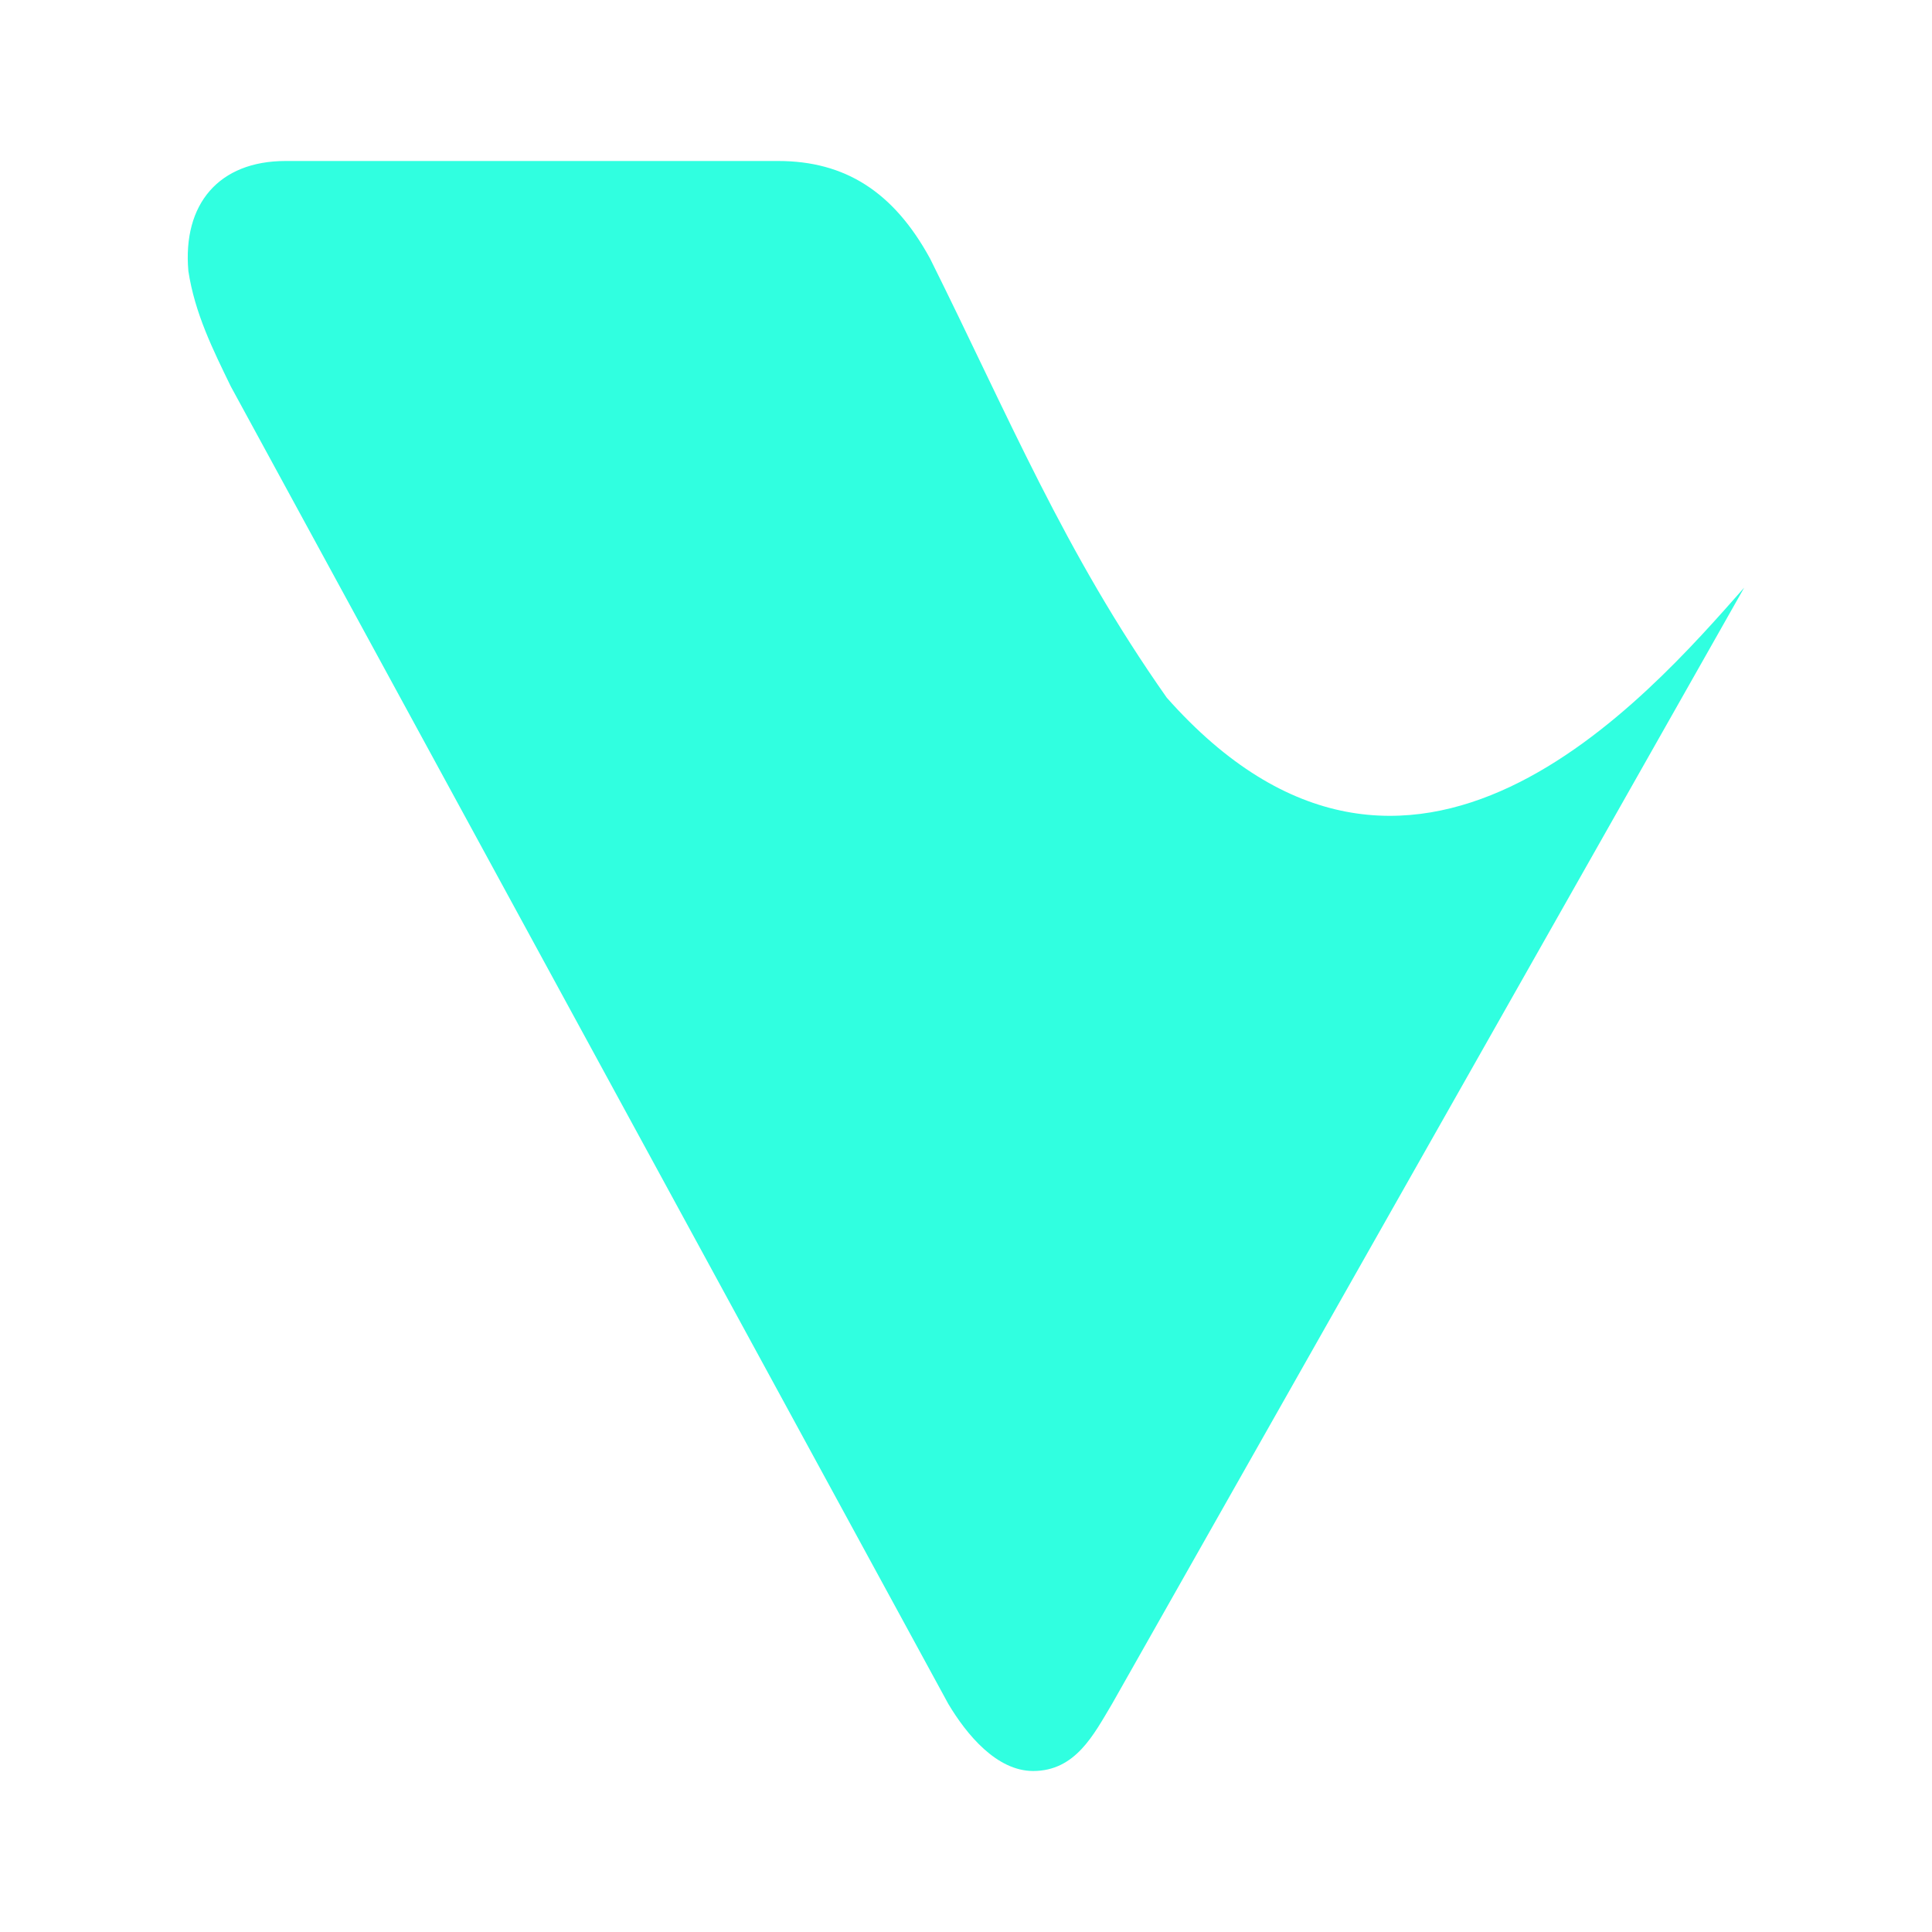 <svg xmlns="http://www.w3.org/2000/svg" xmlns:xlink="http://www.w3.org/1999/xlink" width="24" height="24" viewBox="0 0 24 24"><path fill="#30FFE0" d="M13.814 21.167c-.227.38-.453.833-.98.833c-.453 0-.827-.453-1.054-.834L2.867 4.8c-.22-.453-.447-.907-.527-1.433C2.267 2.533 2.72 2 3.547 2h6.12c.827 0 1.433.38 1.887 1.213c.98 1.967 1.66 3.634 2.94 5.454c3.02 3.406 5.966 0 7.173-1.367z"/></svg>